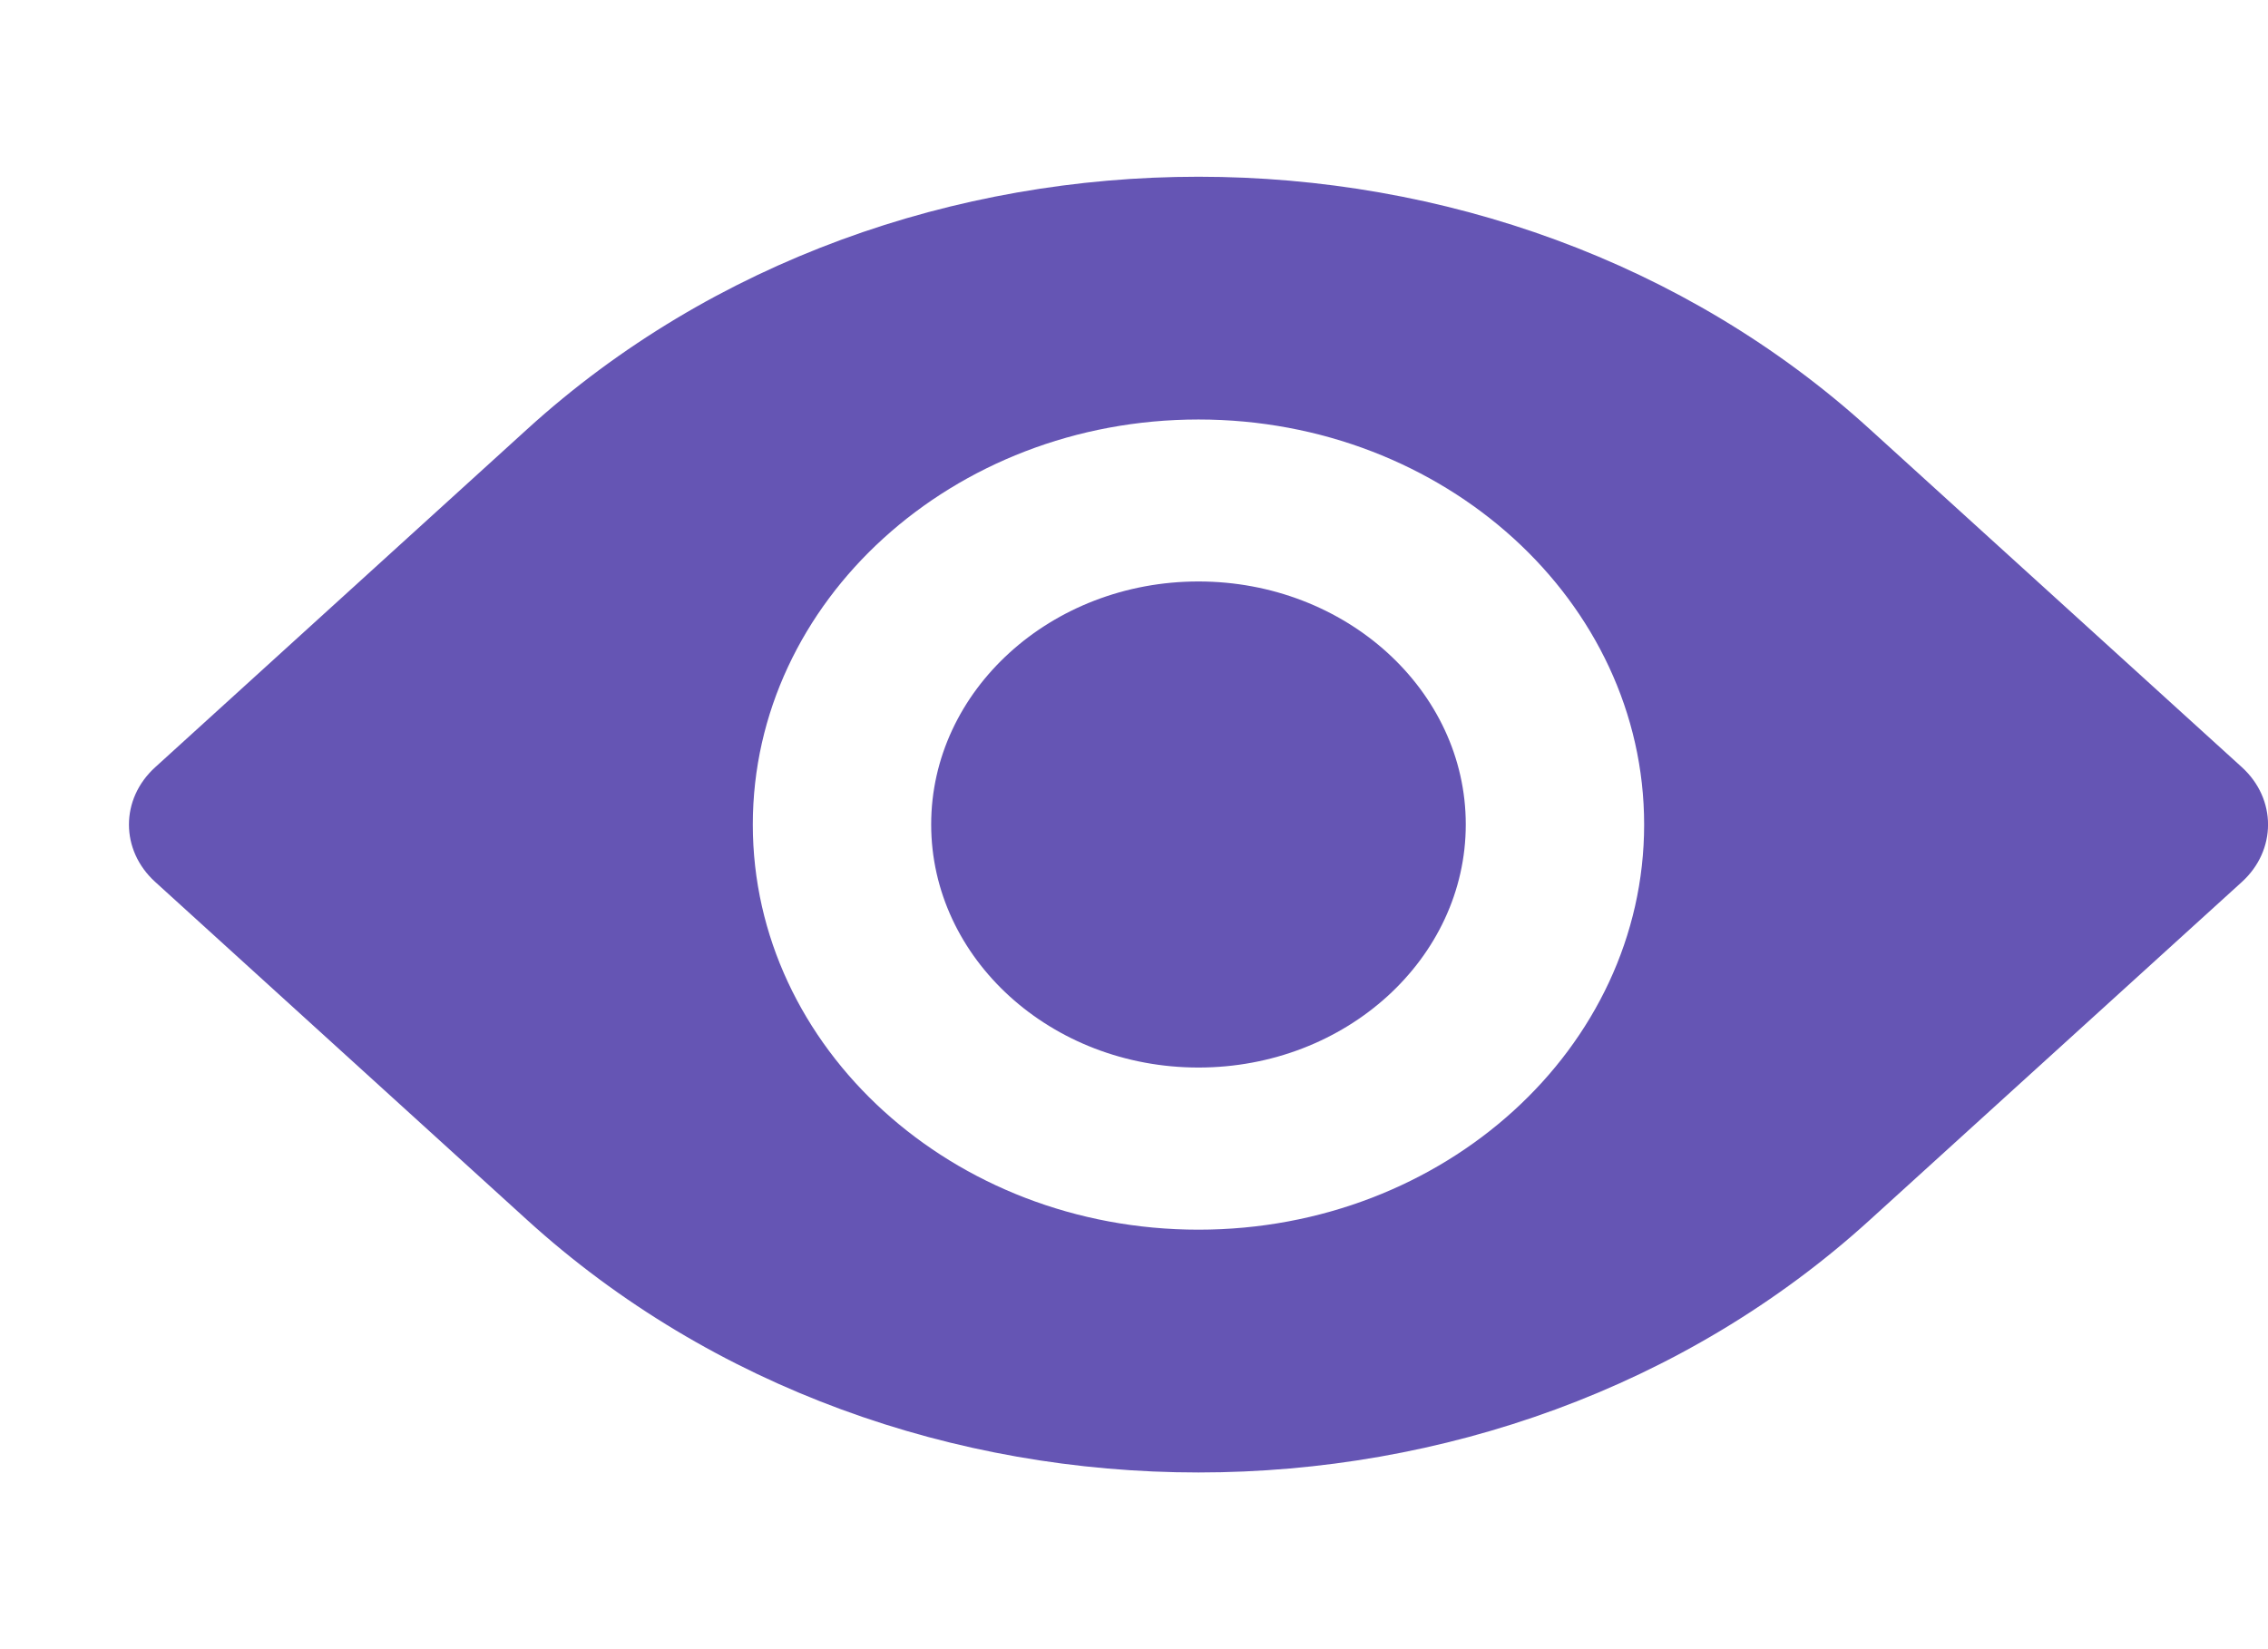 <svg width="22" height="16" viewBox="0 0 14 8" fill="none" xmlns="http://www.w3.org/2000/svg">
<path d="M0.958 3.646L3.255 1.558C5.539 -0.519 9.257 -0.519 11.541 1.558L13.839 3.646C14.054 3.842 14.054 4.158 13.839 4.354L11.541 6.442C10.399 7.48 8.899 8 7.398 8C5.897 8 4.397 7.48 3.255 6.442L0.958 4.354C0.742 4.158 0.742 3.842 0.958 3.646ZM7.398 6.501C8.915 6.501 10.149 5.379 10.149 4C10.149 2.621 8.915 1.499 7.398 1.499C5.881 1.499 4.647 2.621 4.647 4C4.647 5.379 5.881 6.501 7.398 6.501Z" fill="#6555B4"/>
<path d="M7.398 2.499C8.308 2.499 9.048 3.172 9.048 3.999C9.048 4.827 8.308 5.5 7.398 5.5C6.488 5.5 5.748 4.827 5.748 3.999C5.748 3.172 6.488 2.499 7.398 2.499Z" fill="#6555B4"/>
</svg>
